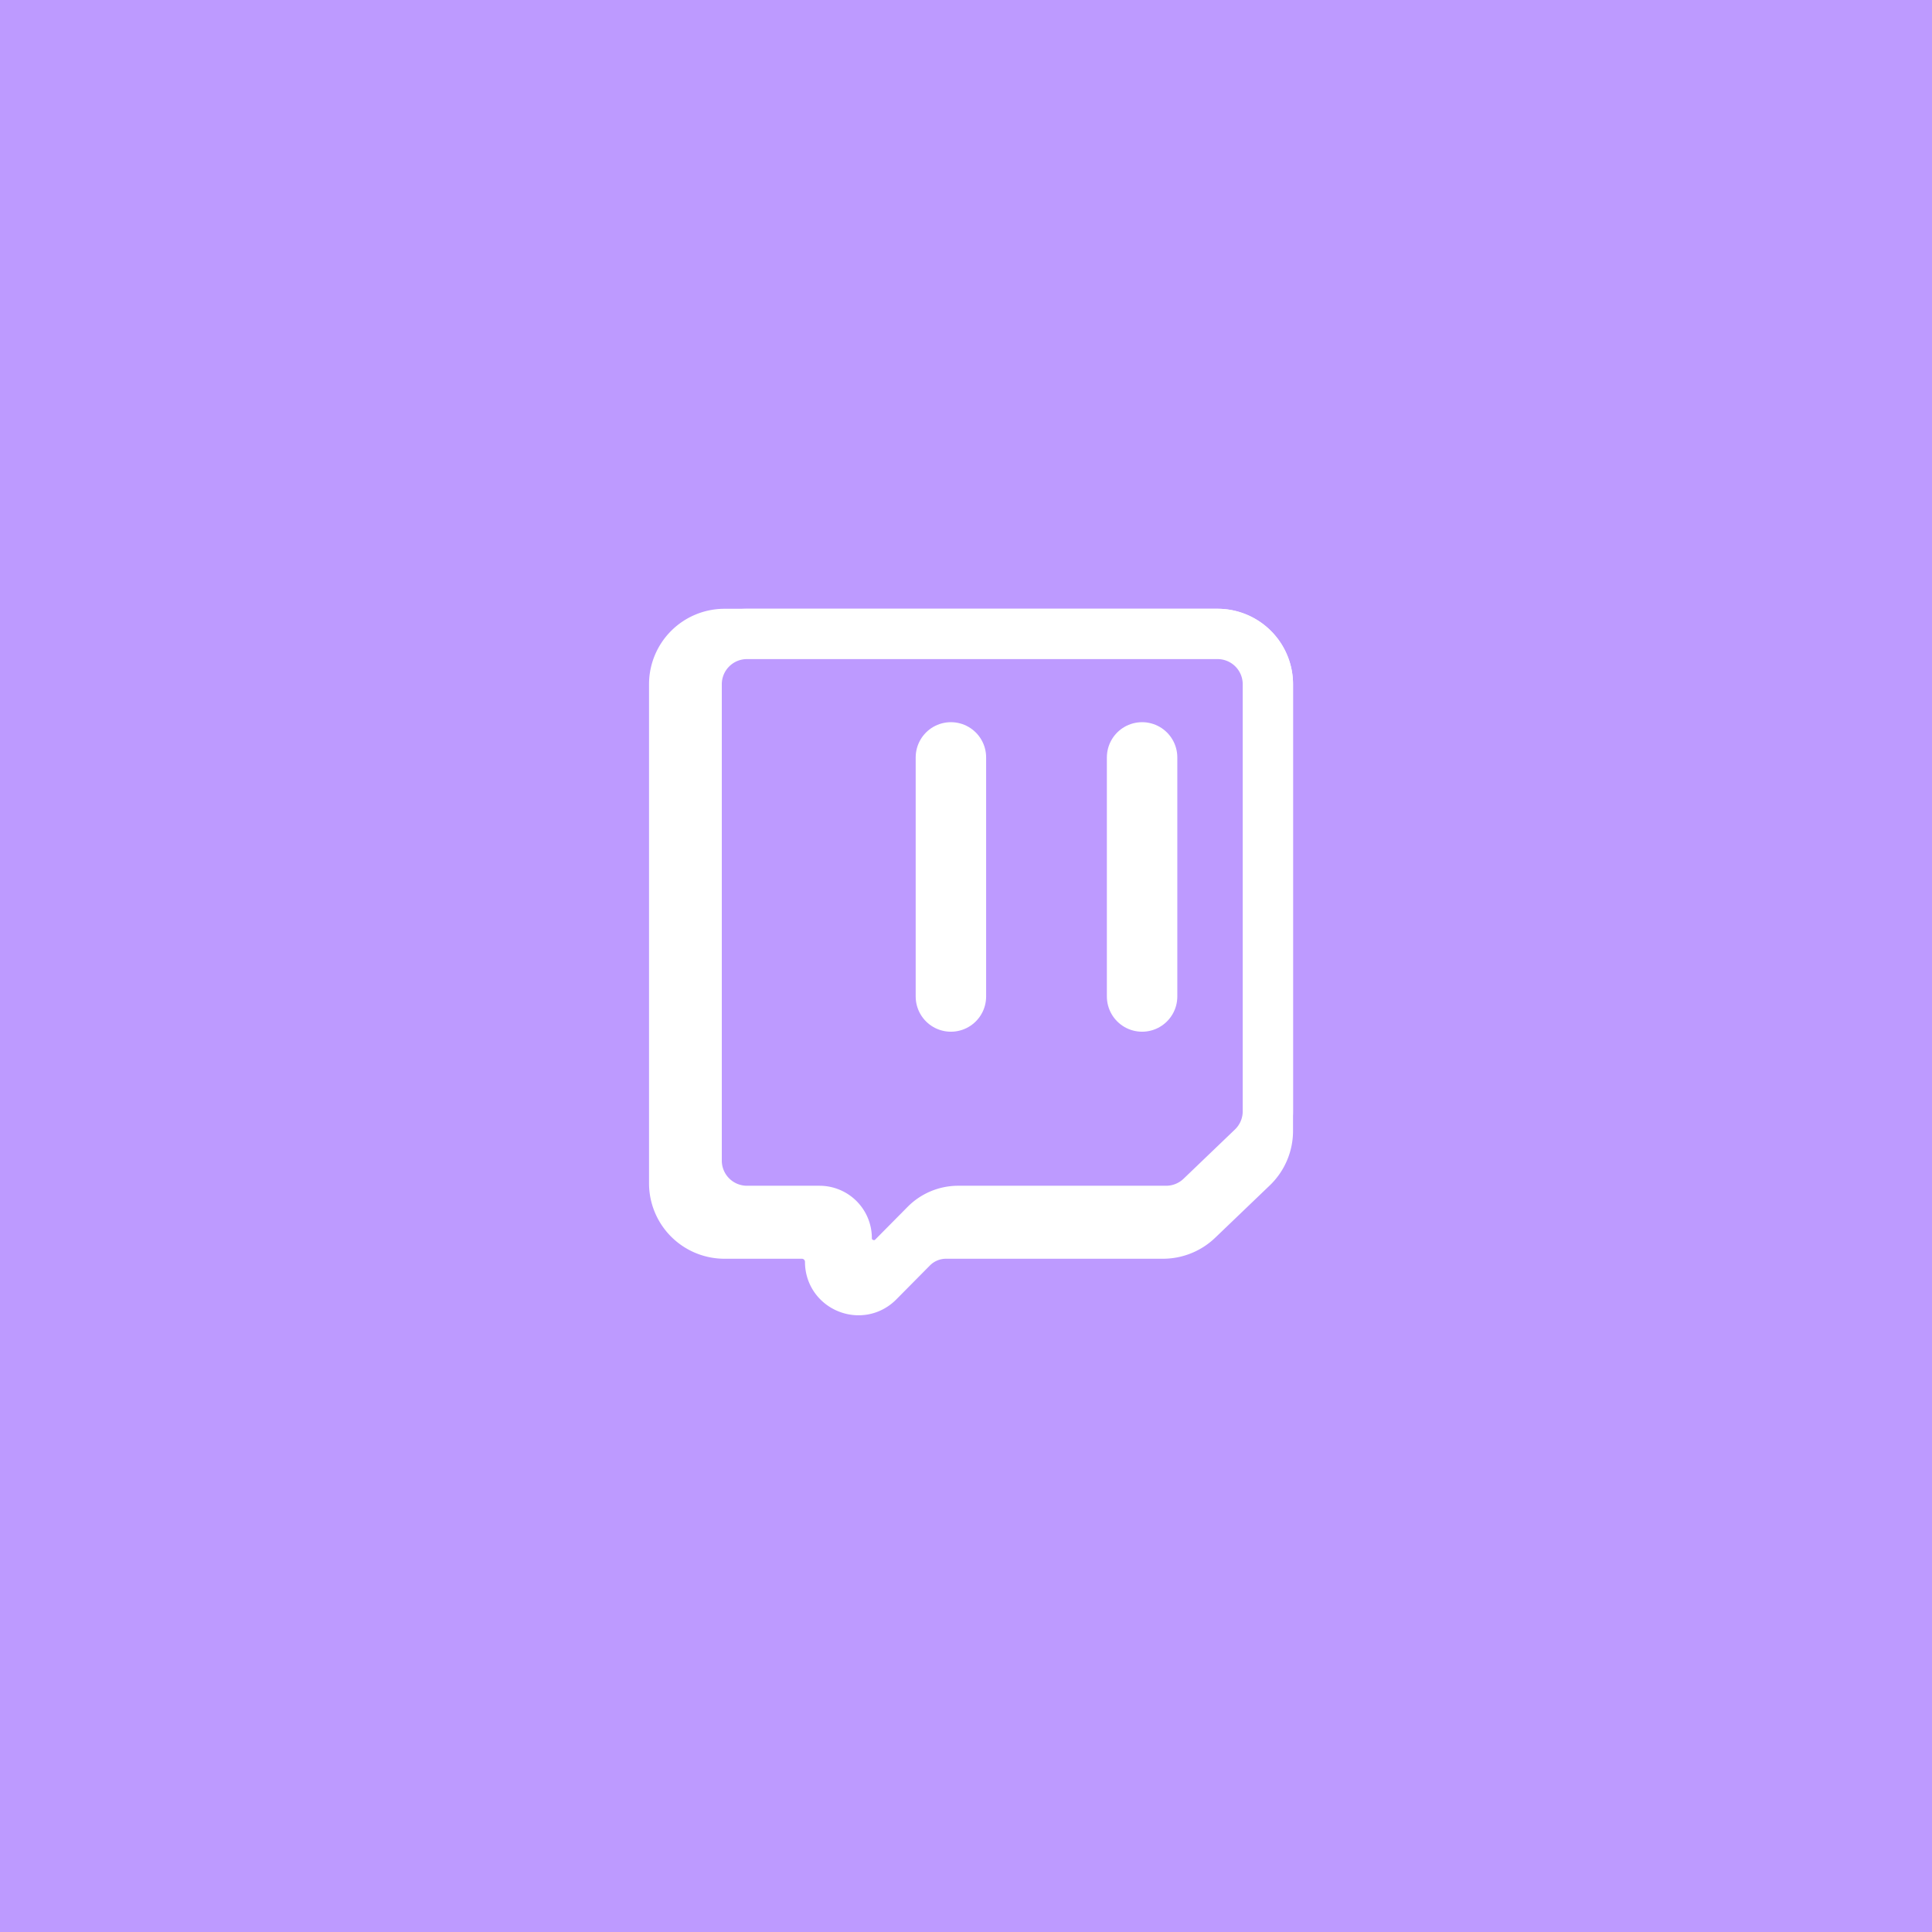 <svg xmlns="http://www.w3.org/2000/svg" width="192" height="192" fill="none">
  <rect width="100%" height="100%" fill="#BD9AFF" />
  <path fill="#BD9AFF" fill-rule="evenodd" stroke="#fff" stroke-width="5"
    d="M115.571 122.593a5.002 5.002 0 0 0 3.46-1.39l5.429-5.205a5 5 0 0 0 1.54-3.61V68a5 5 0 0 0-5-5H72a5 5 0 0 0-5 5v49.593a5 5 0 0 0 5 5h7.692a2.807 2.807 0 0 1 2.806 2.807c0 2.507 3.037 3.756 4.801 1.974l3.337-3.371a4.759 4.759 0 0 1 3.38-1.41h21.555Z"
    clip-rule="evenodd" />
  <path fill="#BD9AFF" fill-rule="evenodd" stroke="#fff" stroke-width="5"
    d="M115.889 120.339c1.29 0 2.53-.499 3.461-1.391l5.11-4.899a5 5 0 0 0 1.54-3.61V68a5 5 0 0 0-5-5H74.232a5 5 0 0 0-5 5v47.339a5 5 0 0 0 5 5h7.212a2.7 2.7 0 0 1 2.7 2.7c0 2.412 2.922 3.614 4.62 1.9l3.21-3.243a4.574 4.574 0 0 1 3.253-1.357h20.662Z"
    clip-rule="evenodd" />
  <path stroke="#fff" stroke-linecap="round" stroke-width="7" d="M94.5 75.27v23.76m19-23.76v23.76" />
</svg>
